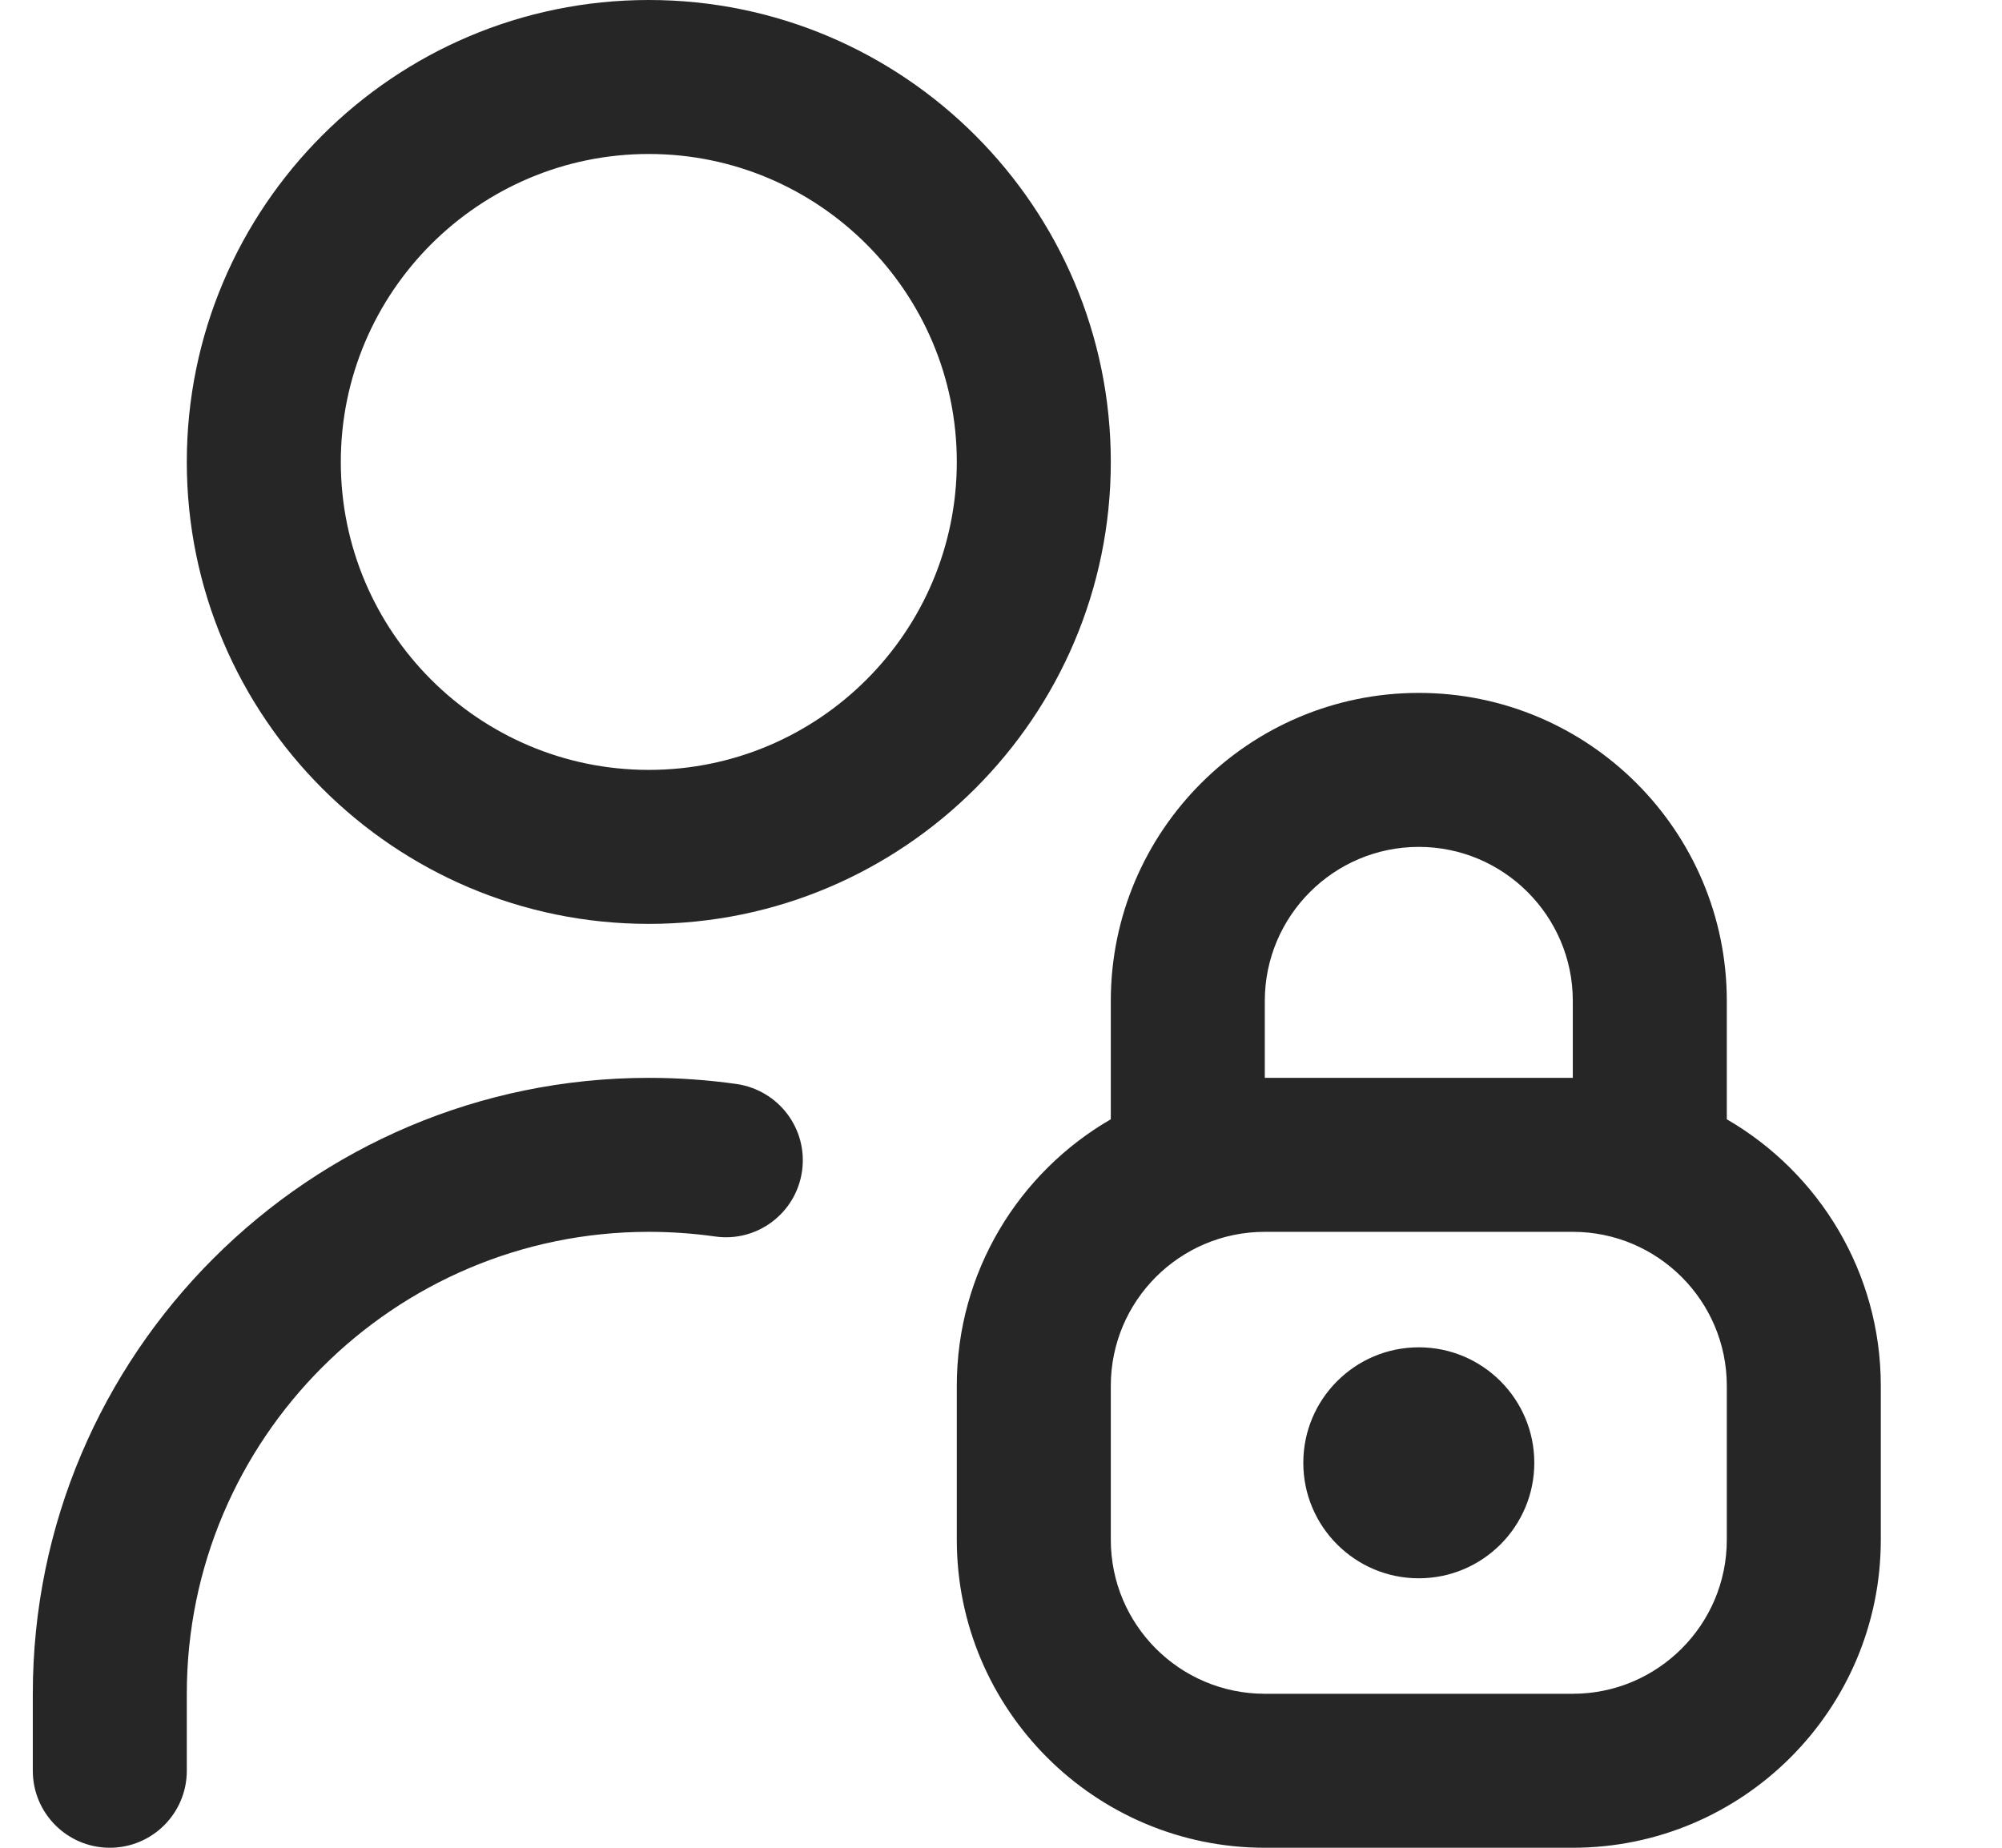<svg width="13" height="12" viewBox="0 0 13 12" fill="none" xmlns="http://www.w3.org/2000/svg">
<g clip-path="url(#clip0_680_6242)">
<path d="M11.213 7.269V6.5C11.213 5.397 10.316 4.5 9.213 4.5C8.11 4.5 7.213 5.397 7.213 6.5V7.269C6.615 7.615 6.213 8.261 6.213 9V10C6.213 11.103 7.11 12 8.213 12H10.213C11.316 12 12.213 11.103 12.213 10V9C12.213 8.261 11.81 7.615 11.213 7.269ZM8.213 6.5C8.213 5.949 8.661 5.5 9.213 5.5C9.764 5.5 10.213 5.949 10.213 6.5V7H8.213V6.5ZM11.213 10C11.213 10.552 10.764 11 10.213 11H8.213C7.661 11 7.213 10.552 7.213 10V9C7.213 8.448 7.661 8 8.213 8H10.213C10.764 8 11.213 8.448 11.213 9V10ZM9.963 9.5C9.963 9.914 9.627 10.25 9.213 10.25C8.799 10.25 8.463 9.914 8.463 9.5C8.463 9.086 8.799 8.75 9.213 8.75C9.627 8.75 9.963 9.086 9.963 9.5ZM4.213 6C5.867 6 7.213 4.654 7.213 3C7.213 1.345 5.867 0 4.213 0C2.558 0 1.213 1.345 1.213 3C1.213 4.654 2.558 6 4.213 6ZM4.213 1C5.316 1 6.213 1.897 6.213 3C6.213 4.103 5.316 5 4.213 5C3.11 5 2.213 4.103 2.213 3C2.213 1.897 3.11 1 4.213 1ZM5.208 7.606C5.169 7.879 4.916 8.07 4.642 8.03C4.5 8.01 4.355 8 4.213 8C2.558 8 1.213 9.345 1.213 11V11.5C1.213 11.776 0.989 12 0.713 12C0.437 12 0.213 11.776 0.213 11.5V11C0.213 8.794 2.007 7 4.213 7C4.402 7 4.594 7.013 4.783 7.04C5.057 7.08 5.247 7.332 5.208 7.606L5.208 7.606Z" fill="#262626"/>
</g>
<defs>
<clipPath id="clip0_680_6242">
<rect width="12" height="12" fill="white" transform="translate(0.213)"/>
</clipPath>
</defs>
</svg>
